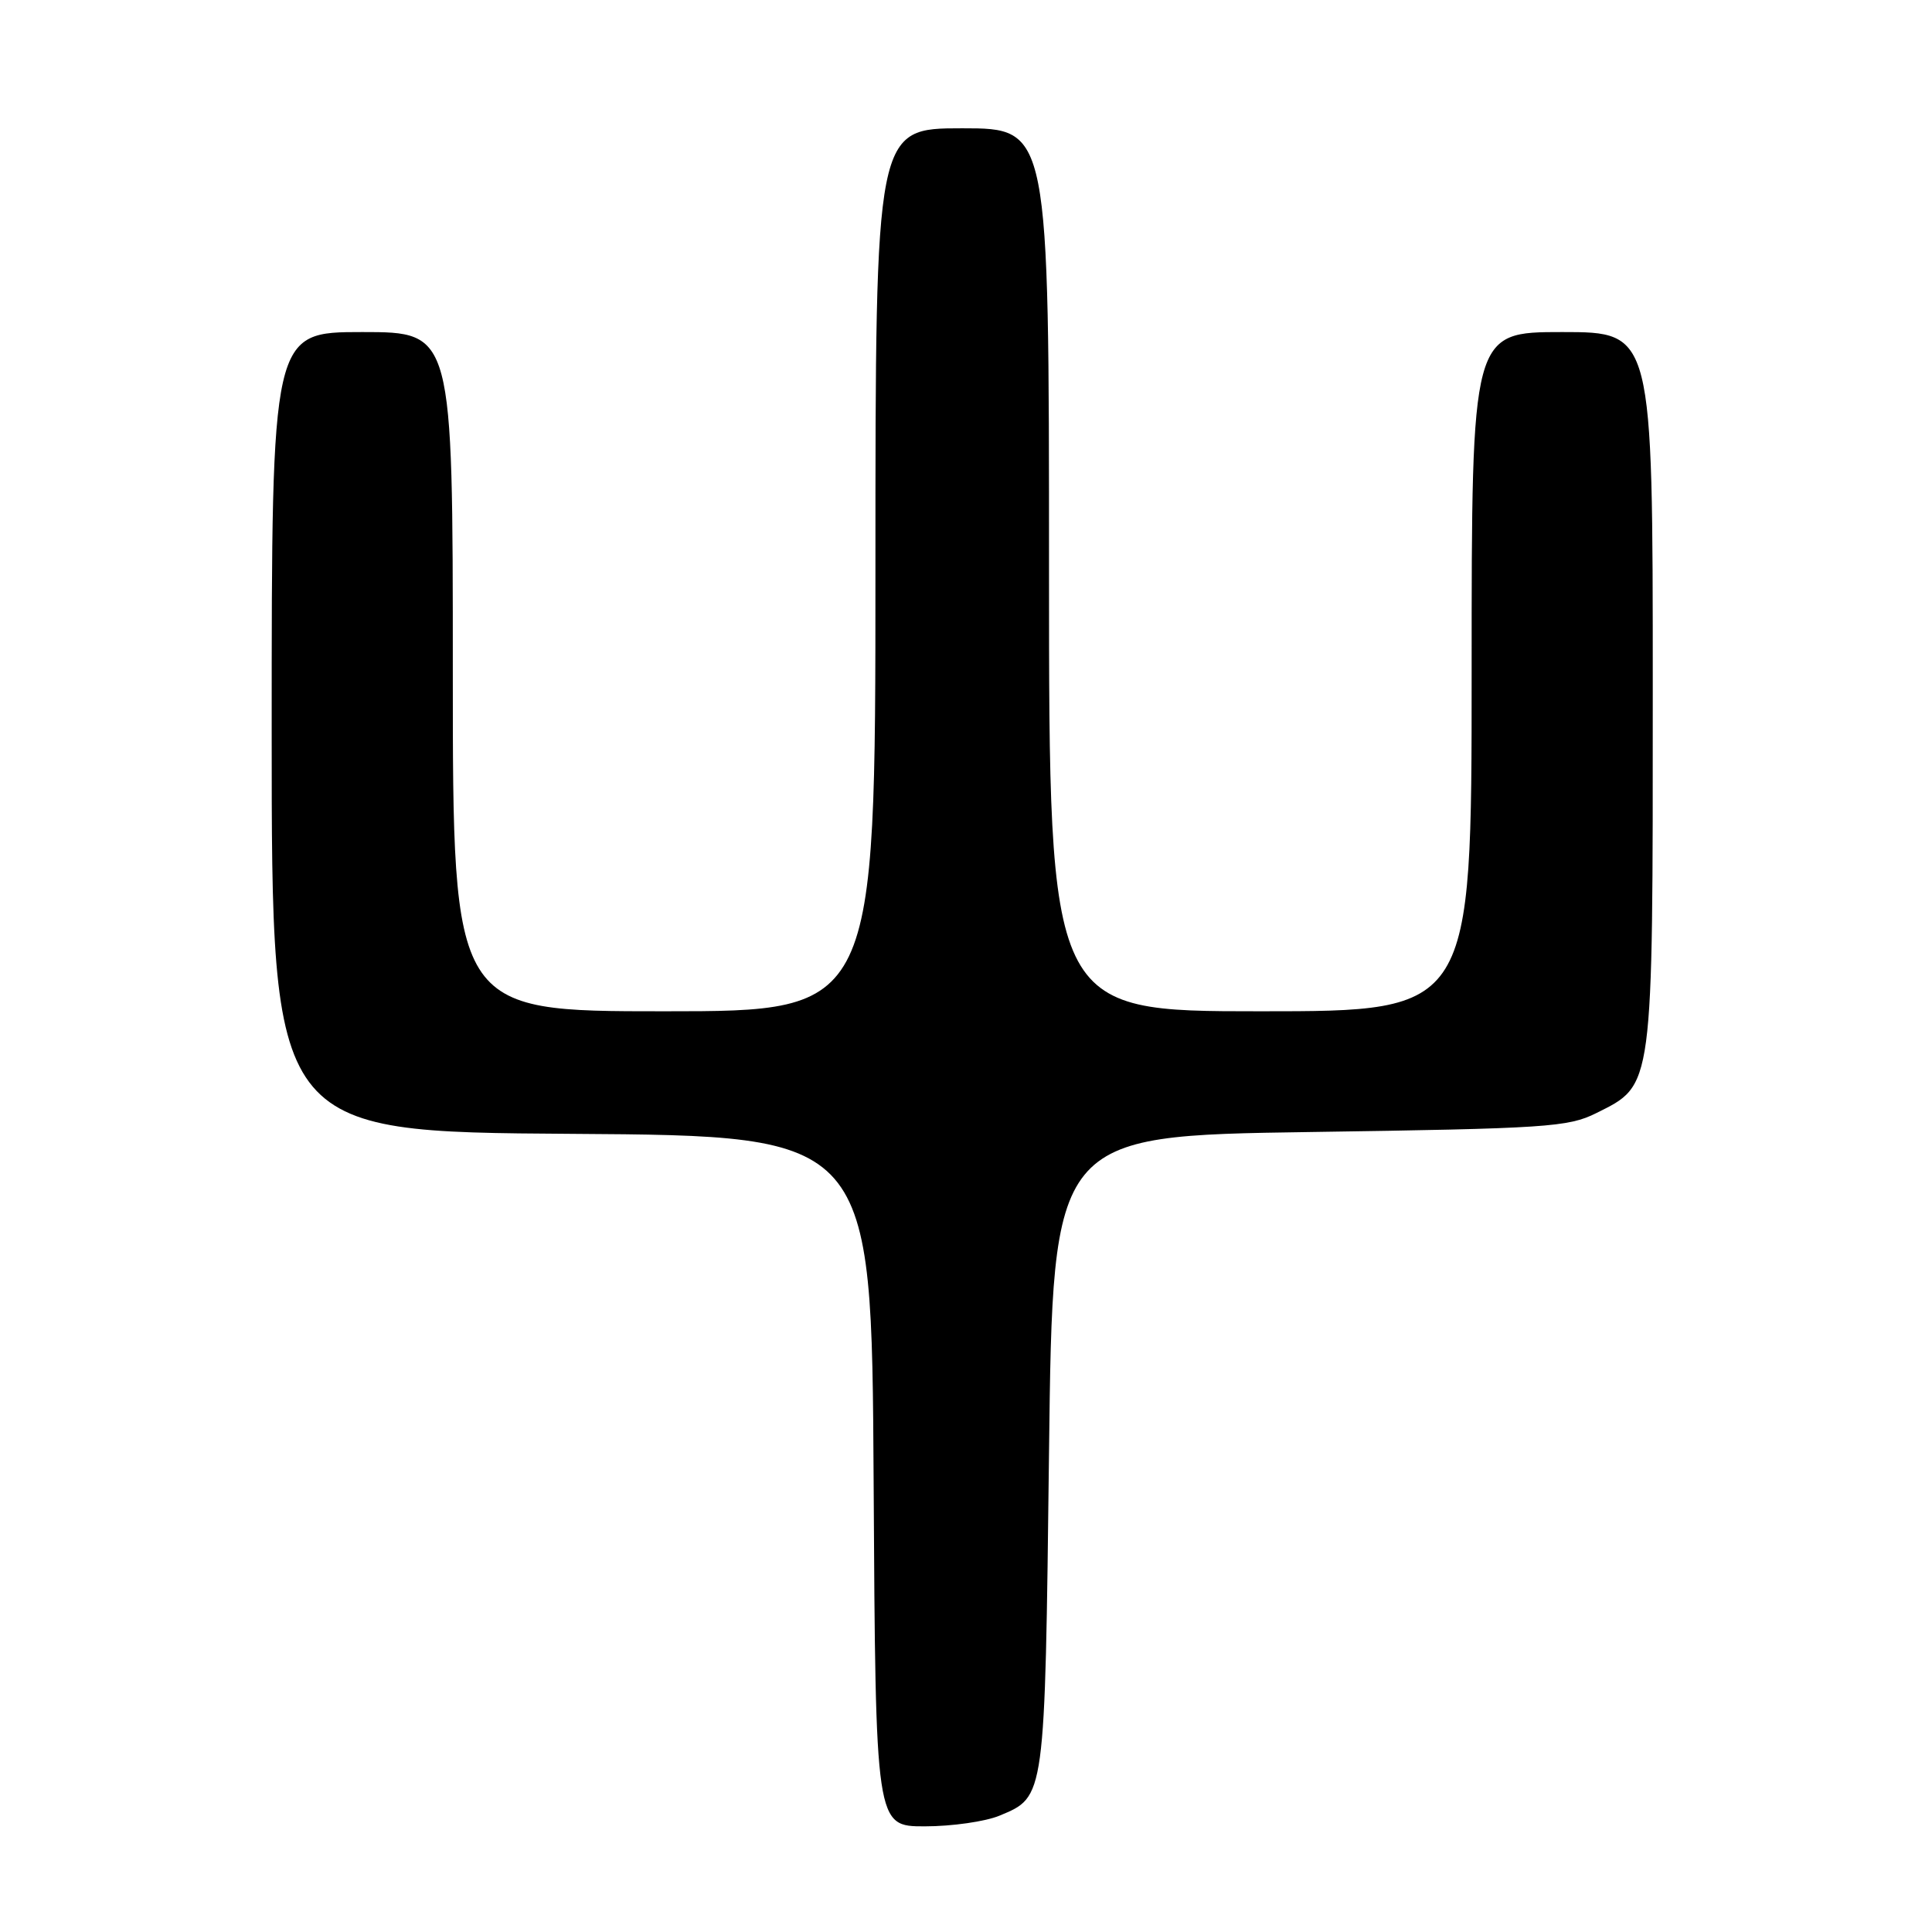 <?xml version="1.0" encoding="UTF-8" standalone="no"?>
<!DOCTYPE svg PUBLIC "-//W3C//DTD SVG 1.1//EN" "http://www.w3.org/Graphics/SVG/1.1/DTD/svg11.dtd" >
<svg xmlns="http://www.w3.org/2000/svg" xmlns:xlink="http://www.w3.org/1999/xlink" version="1.1" viewBox="0 0 256 256">
 <g >
 <path fill="currentColor"
d=" M 132.45 240.58 C 138.51 238.05 138.45 238.49 139.00 192.50 C 139.50 150.50 139.50 150.50 173.50 150.00 C 204.92 149.54 207.80 149.35 211.50 147.50 C 219.13 143.69 219.00 144.68 219.00 91.25 C 219.00 44.00 219.00 44.00 207.00 44.00 C 195.00 44.00 195.00 44.00 195.00 89.00 C 195.00 134.00 195.00 134.00 167.00 134.00 C 139.00 134.00 139.00 134.00 139.00 75.50 C 139.00 17.00 139.00 17.00 127.50 17.00 C 116.00 17.00 116.00 17.00 116.00 75.50 C 116.00 134.00 116.00 134.00 88.00 134.00 C 60.00 134.00 60.00 134.00 60.00 89.00 C 60.00 44.00 60.00 44.00 48.00 44.00 C 36.00 44.00 36.00 44.00 36.00 96.99 C 36.00 149.98 36.00 149.98 75.75 150.24 C 115.50 150.50 115.50 150.50 115.76 196.25 C 116.02 242.00 116.02 242.00 122.54 242.00 C 126.13 242.00 130.59 241.36 132.45 240.58 Z "/>
</g>
</svg>